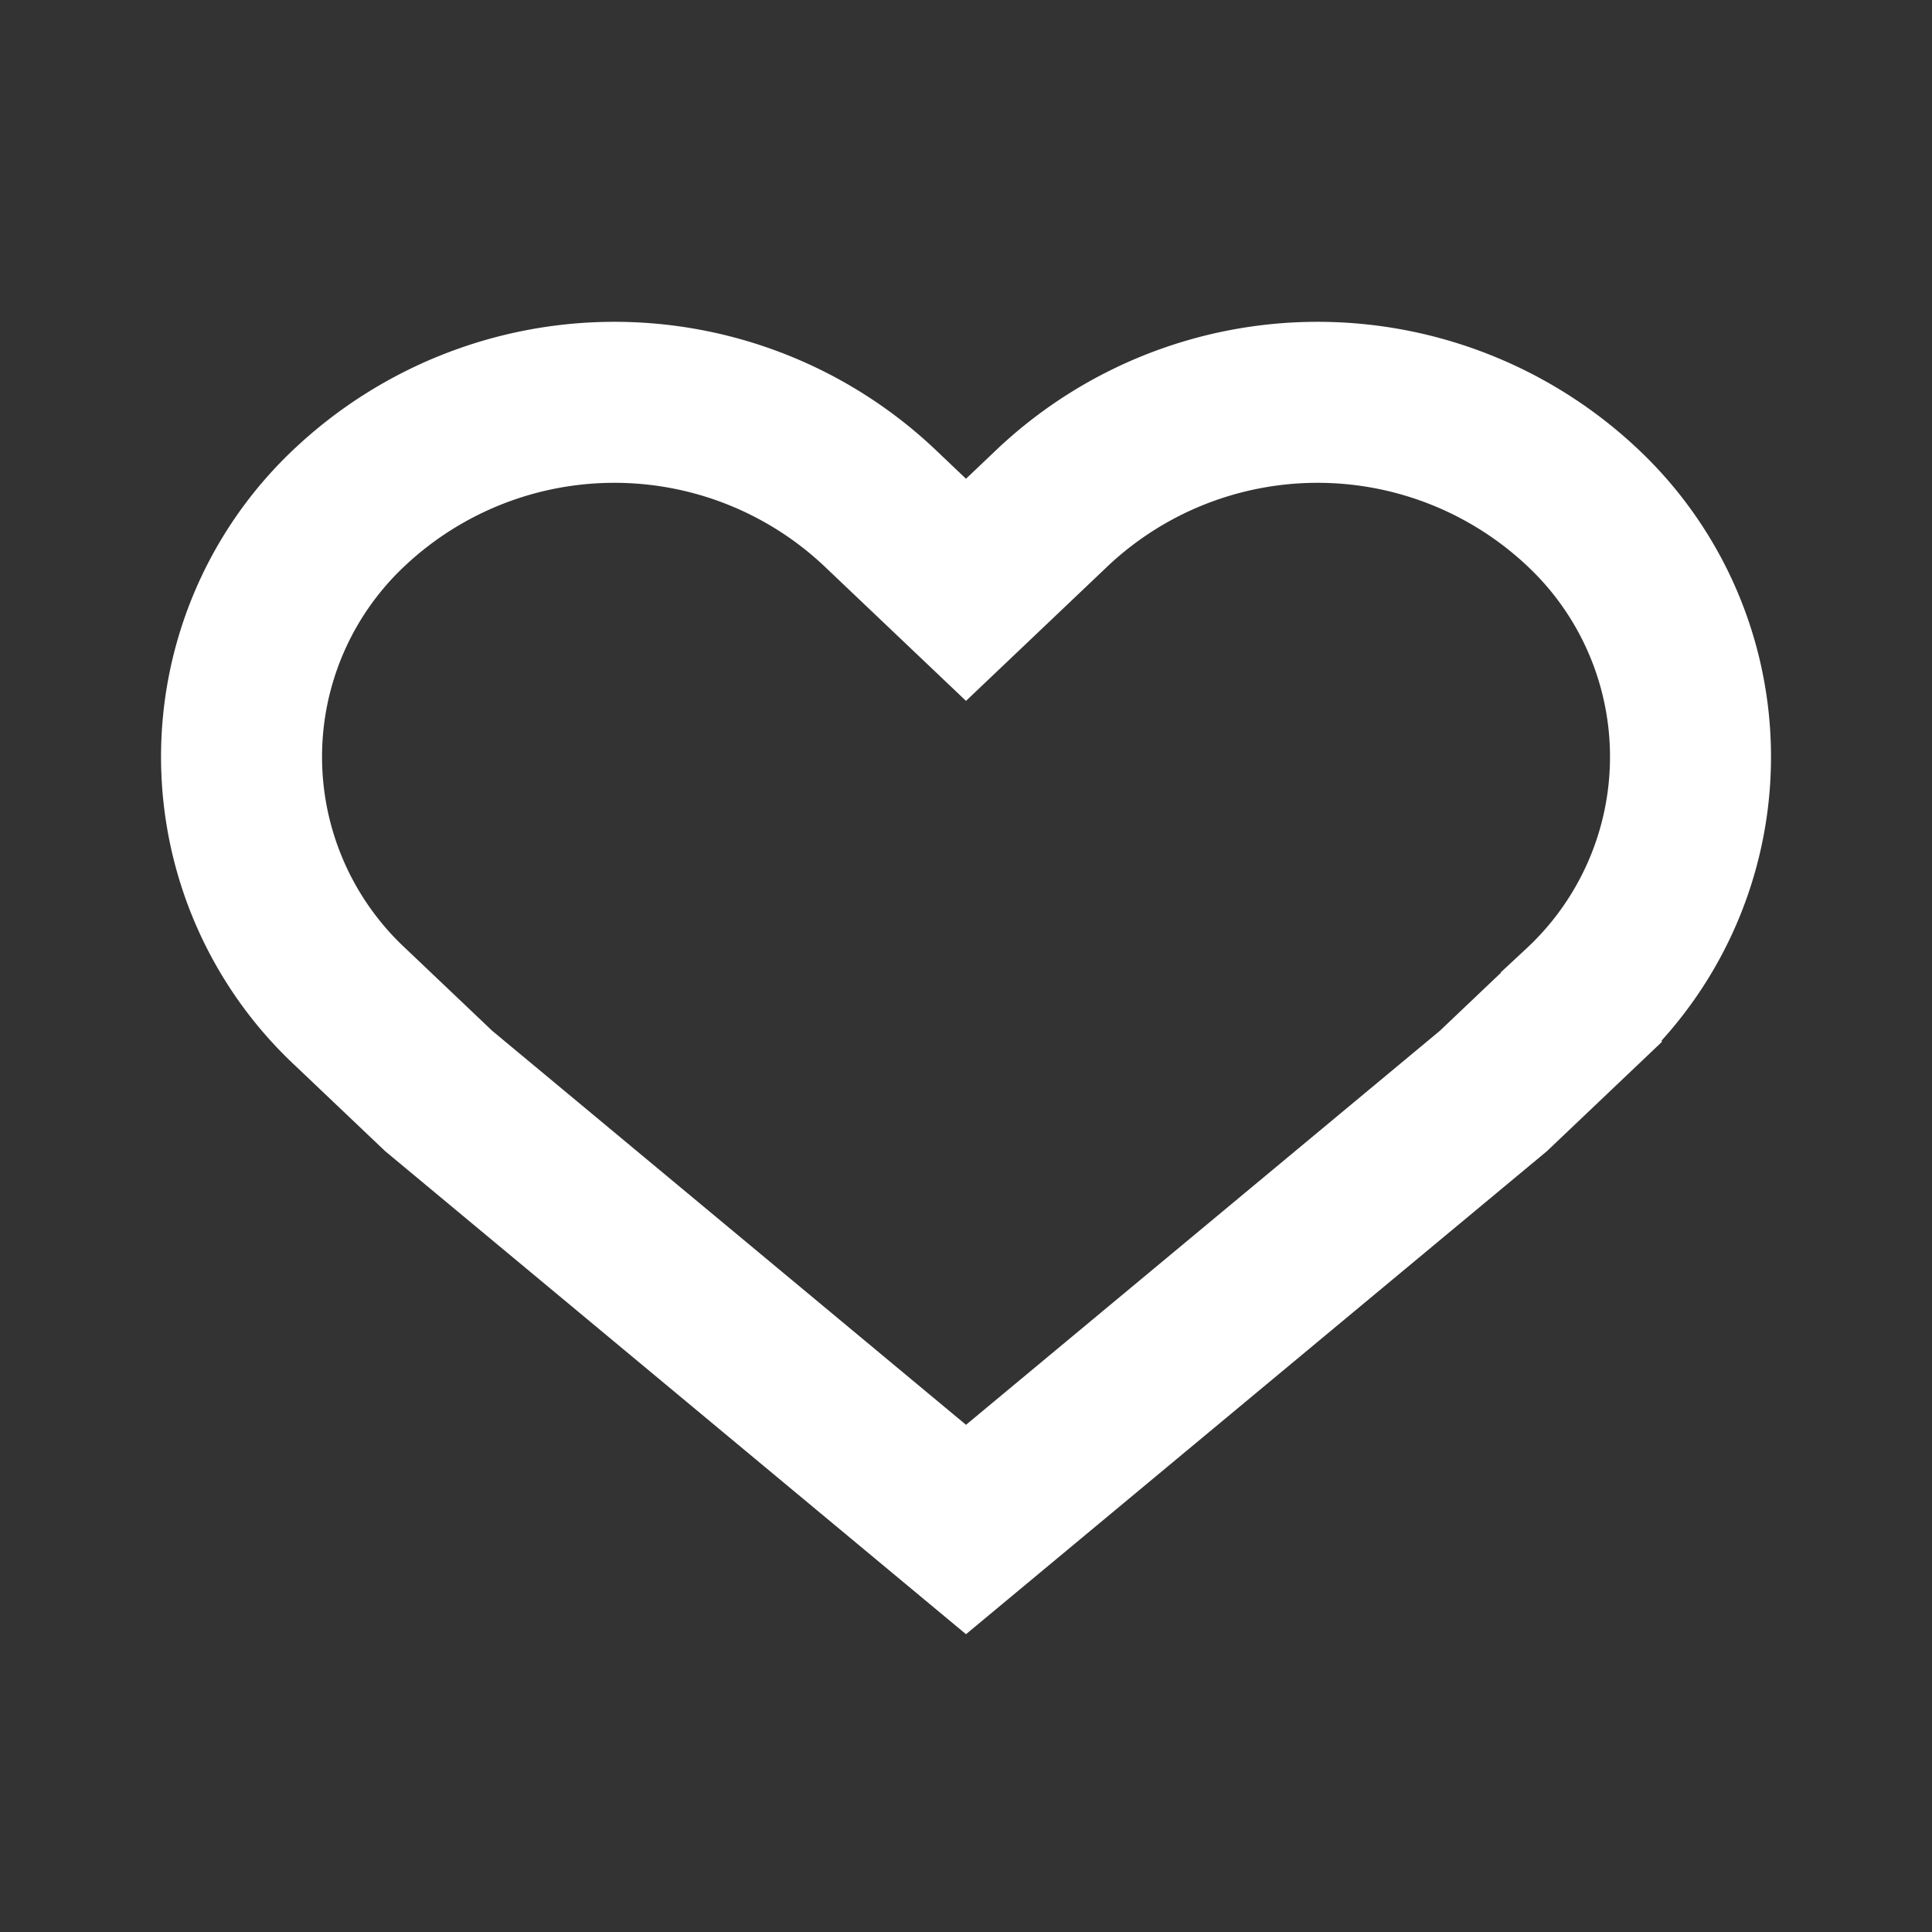 <svg id="ic_mo_quick_favorite" xmlns="http://www.w3.org/2000/svg" width="24" height="24" viewBox="0 0 24 24">
  <rect x="0" y="0" width="24" height="24" fill="#333333" stroke="none"/>
  <rect id="area" width="24" height="24" fill="none"/>
  <path id="_00" data-name="00" d="M191.643,402.289h0a4.8,4.8,0,0,0-6.551,0L184,403.327l-1.092-1.038a4.8,4.8,0,0,0-6.551,0h0a4.249,4.249,0,0,0,0,6.225l1.092,1.038h0L184,415l6.551-5.447h0l1.092-1.038A4.249,4.249,0,0,0,191.643,402.289Z" transform="translate(-172 -396)" fill="none" stroke="#fff" stroke-miterlimit="10" stroke-width="2"/>
</svg>

